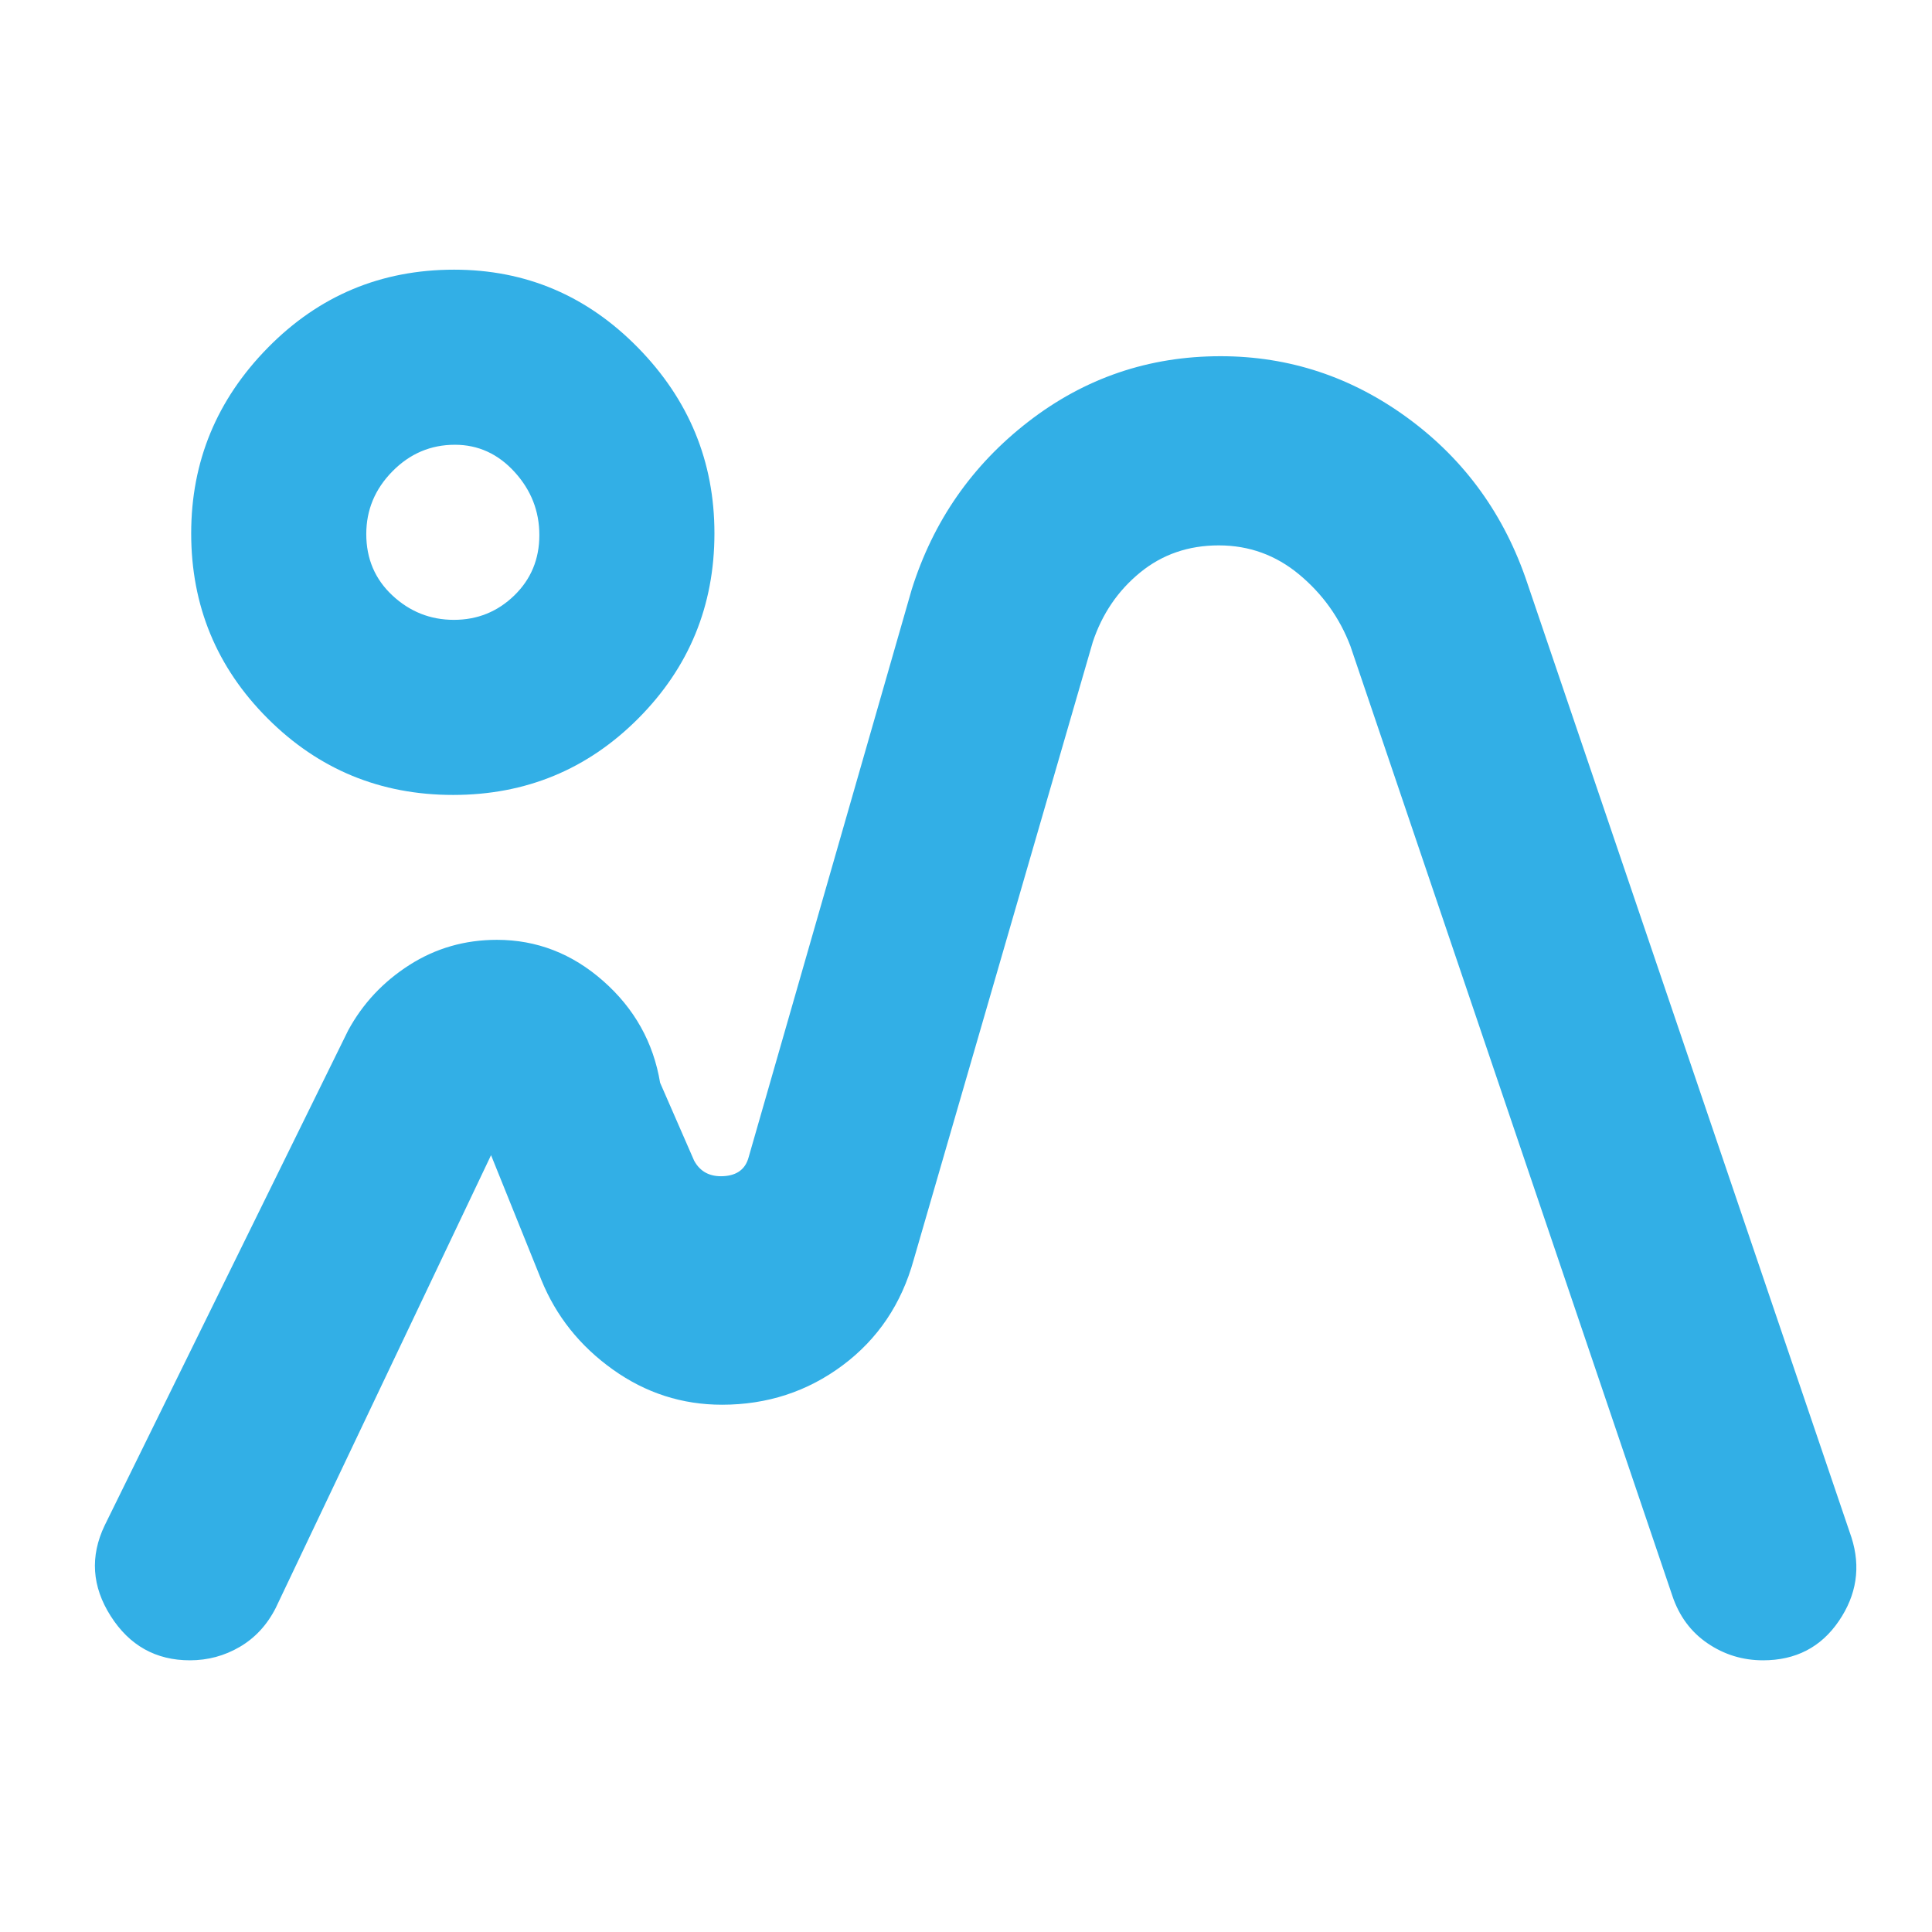<svg xmlns="http://www.w3.org/2000/svg" height="48" viewBox="0 -960 960 960" width="48"><path fill="rgb(50, 175, 230)" d="M173-448q10.87-20 30.44-32.5Q223-493 246.92-493q29.65 0 52.87 20.5Q323-452 328-422l16.91 38.73q4.51 8.27 14.61 7.7 10.11-.57 12.48-9.43l81-282q16-51 58.01-83.5t95.46-32.5q51.31 0 93.42 31T759-670l161 474q7 22-6.3 41.5T876.05-135q-15.15 0-27.56-8.44Q836.08-151.89 831-167L671-639q-8-21-25.4-35.5t-40-14.5q-22.6 0-39.1 13.5T543-641l-89 307q-9.09 32.87-35.32 52.44Q392.44-262 358.74-262q-29.74 0-54.24-17.5Q280-297 269-324l-25-62-107 225q-6.44 12.64-17.85 19.32T94.36-135Q69-135 55-157t-3-45l121-246Zm52.15-117Q171-565 133-603q-38-38-38-92 0-53.5 38.11-92.25Q171.21-826 225.65-826 279-826 317-787.25q38 38.75 38 92.25 0 54-37.85 92-37.86 38-92 38Zm.39-87q17.53 0 30-12.11 12.46-12.1 12.46-30 0-17.89-12.33-31.39-12.32-13.5-29.63-13.5Q208-739 195-725.8q-13 13.19-13 31.17 0 18.4 13 30.52Q208-652 225.54-652ZM359-262ZM225-695Z"/></svg>